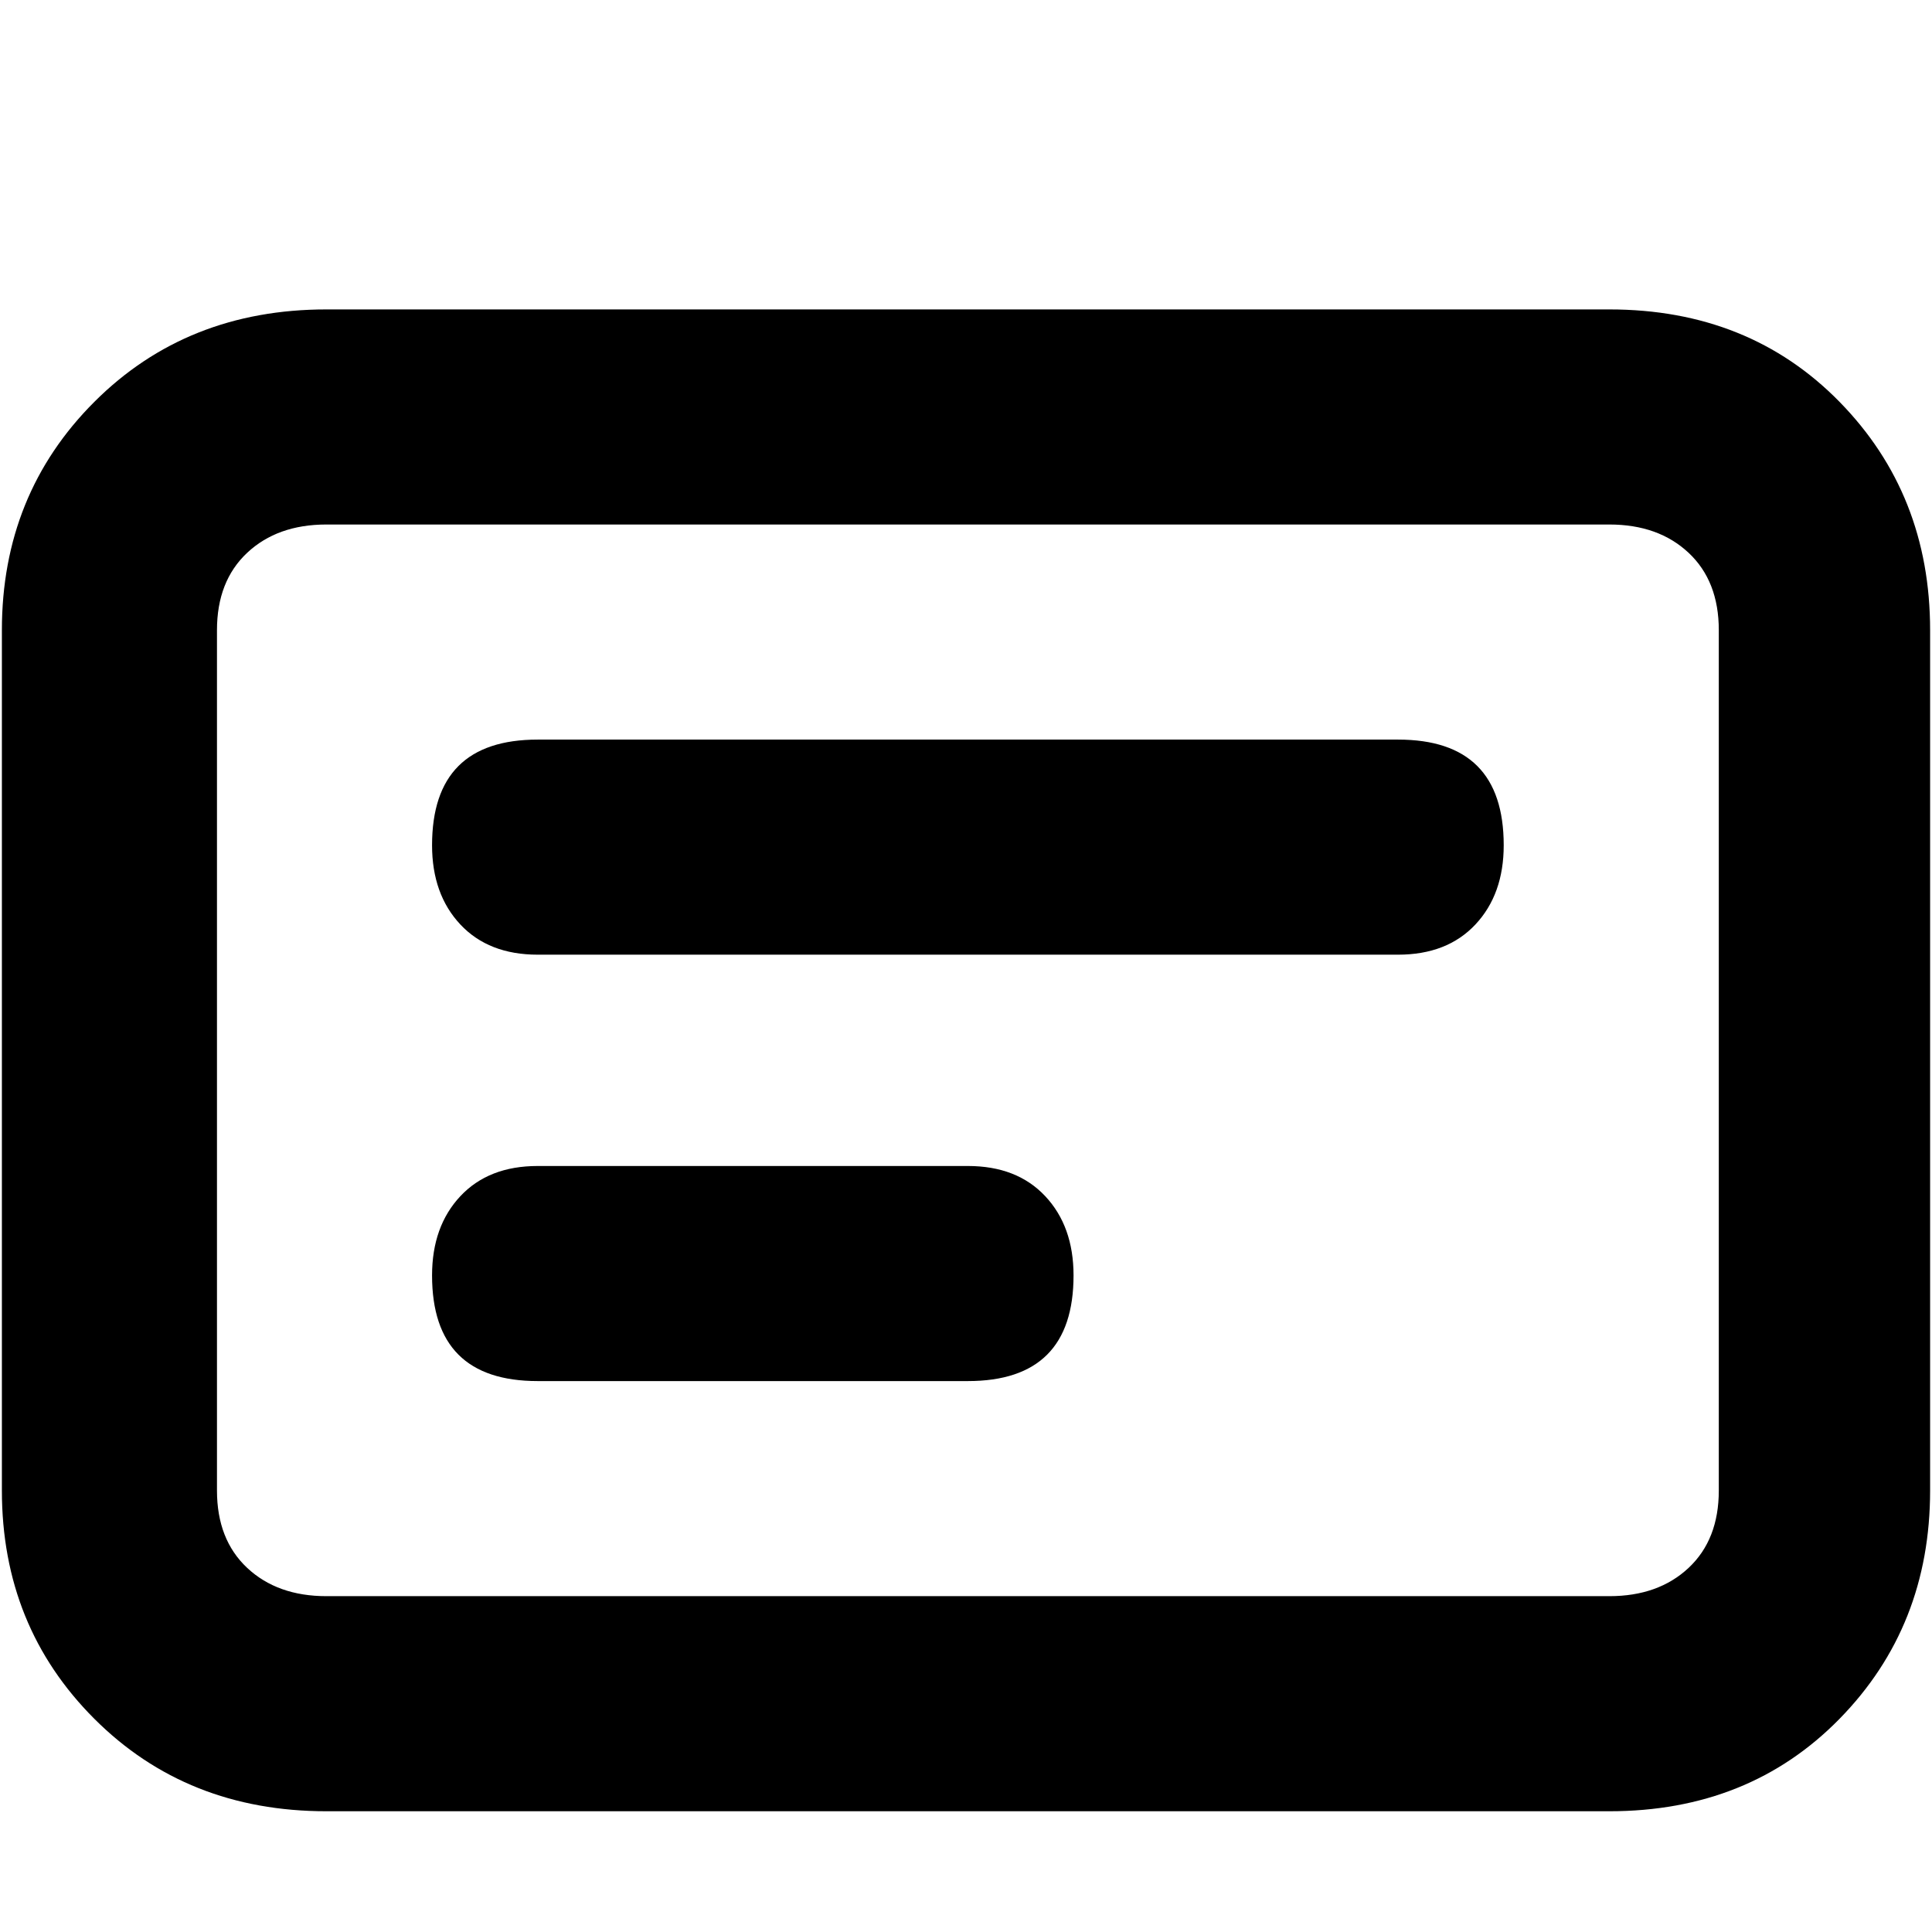 <svg xmlns="http://www.w3.org/2000/svg" viewBox="0 0 512 512">
	<path d="M426.5 82q37 0 61 24.5t24 60.5v228q0 36-24 60.5t-61 24.5h-340q-37 0-61.5-24.5T.5 395V167q0-36 24.5-60.5T86.5 82h340zm29 85q0-13-8-20.5t-21-7.5h-340q-13 0-21 7.5t-8 20.5v228q0 13 8 20.5t21 7.5h340q13 0 21-7.5t8-20.5V167zm-199 142q13 0 20.5 8t7.5 21q0 28-28 28h-114q-28 0-28-28 0-13 7.5-21t20.5-8h114zm114-113q28 0 28 28 0 13-7.5 21t-20.5 8h-228q-13 0-20.5-8t-7.5-21q0-28 28-28h228z"/>
</svg>